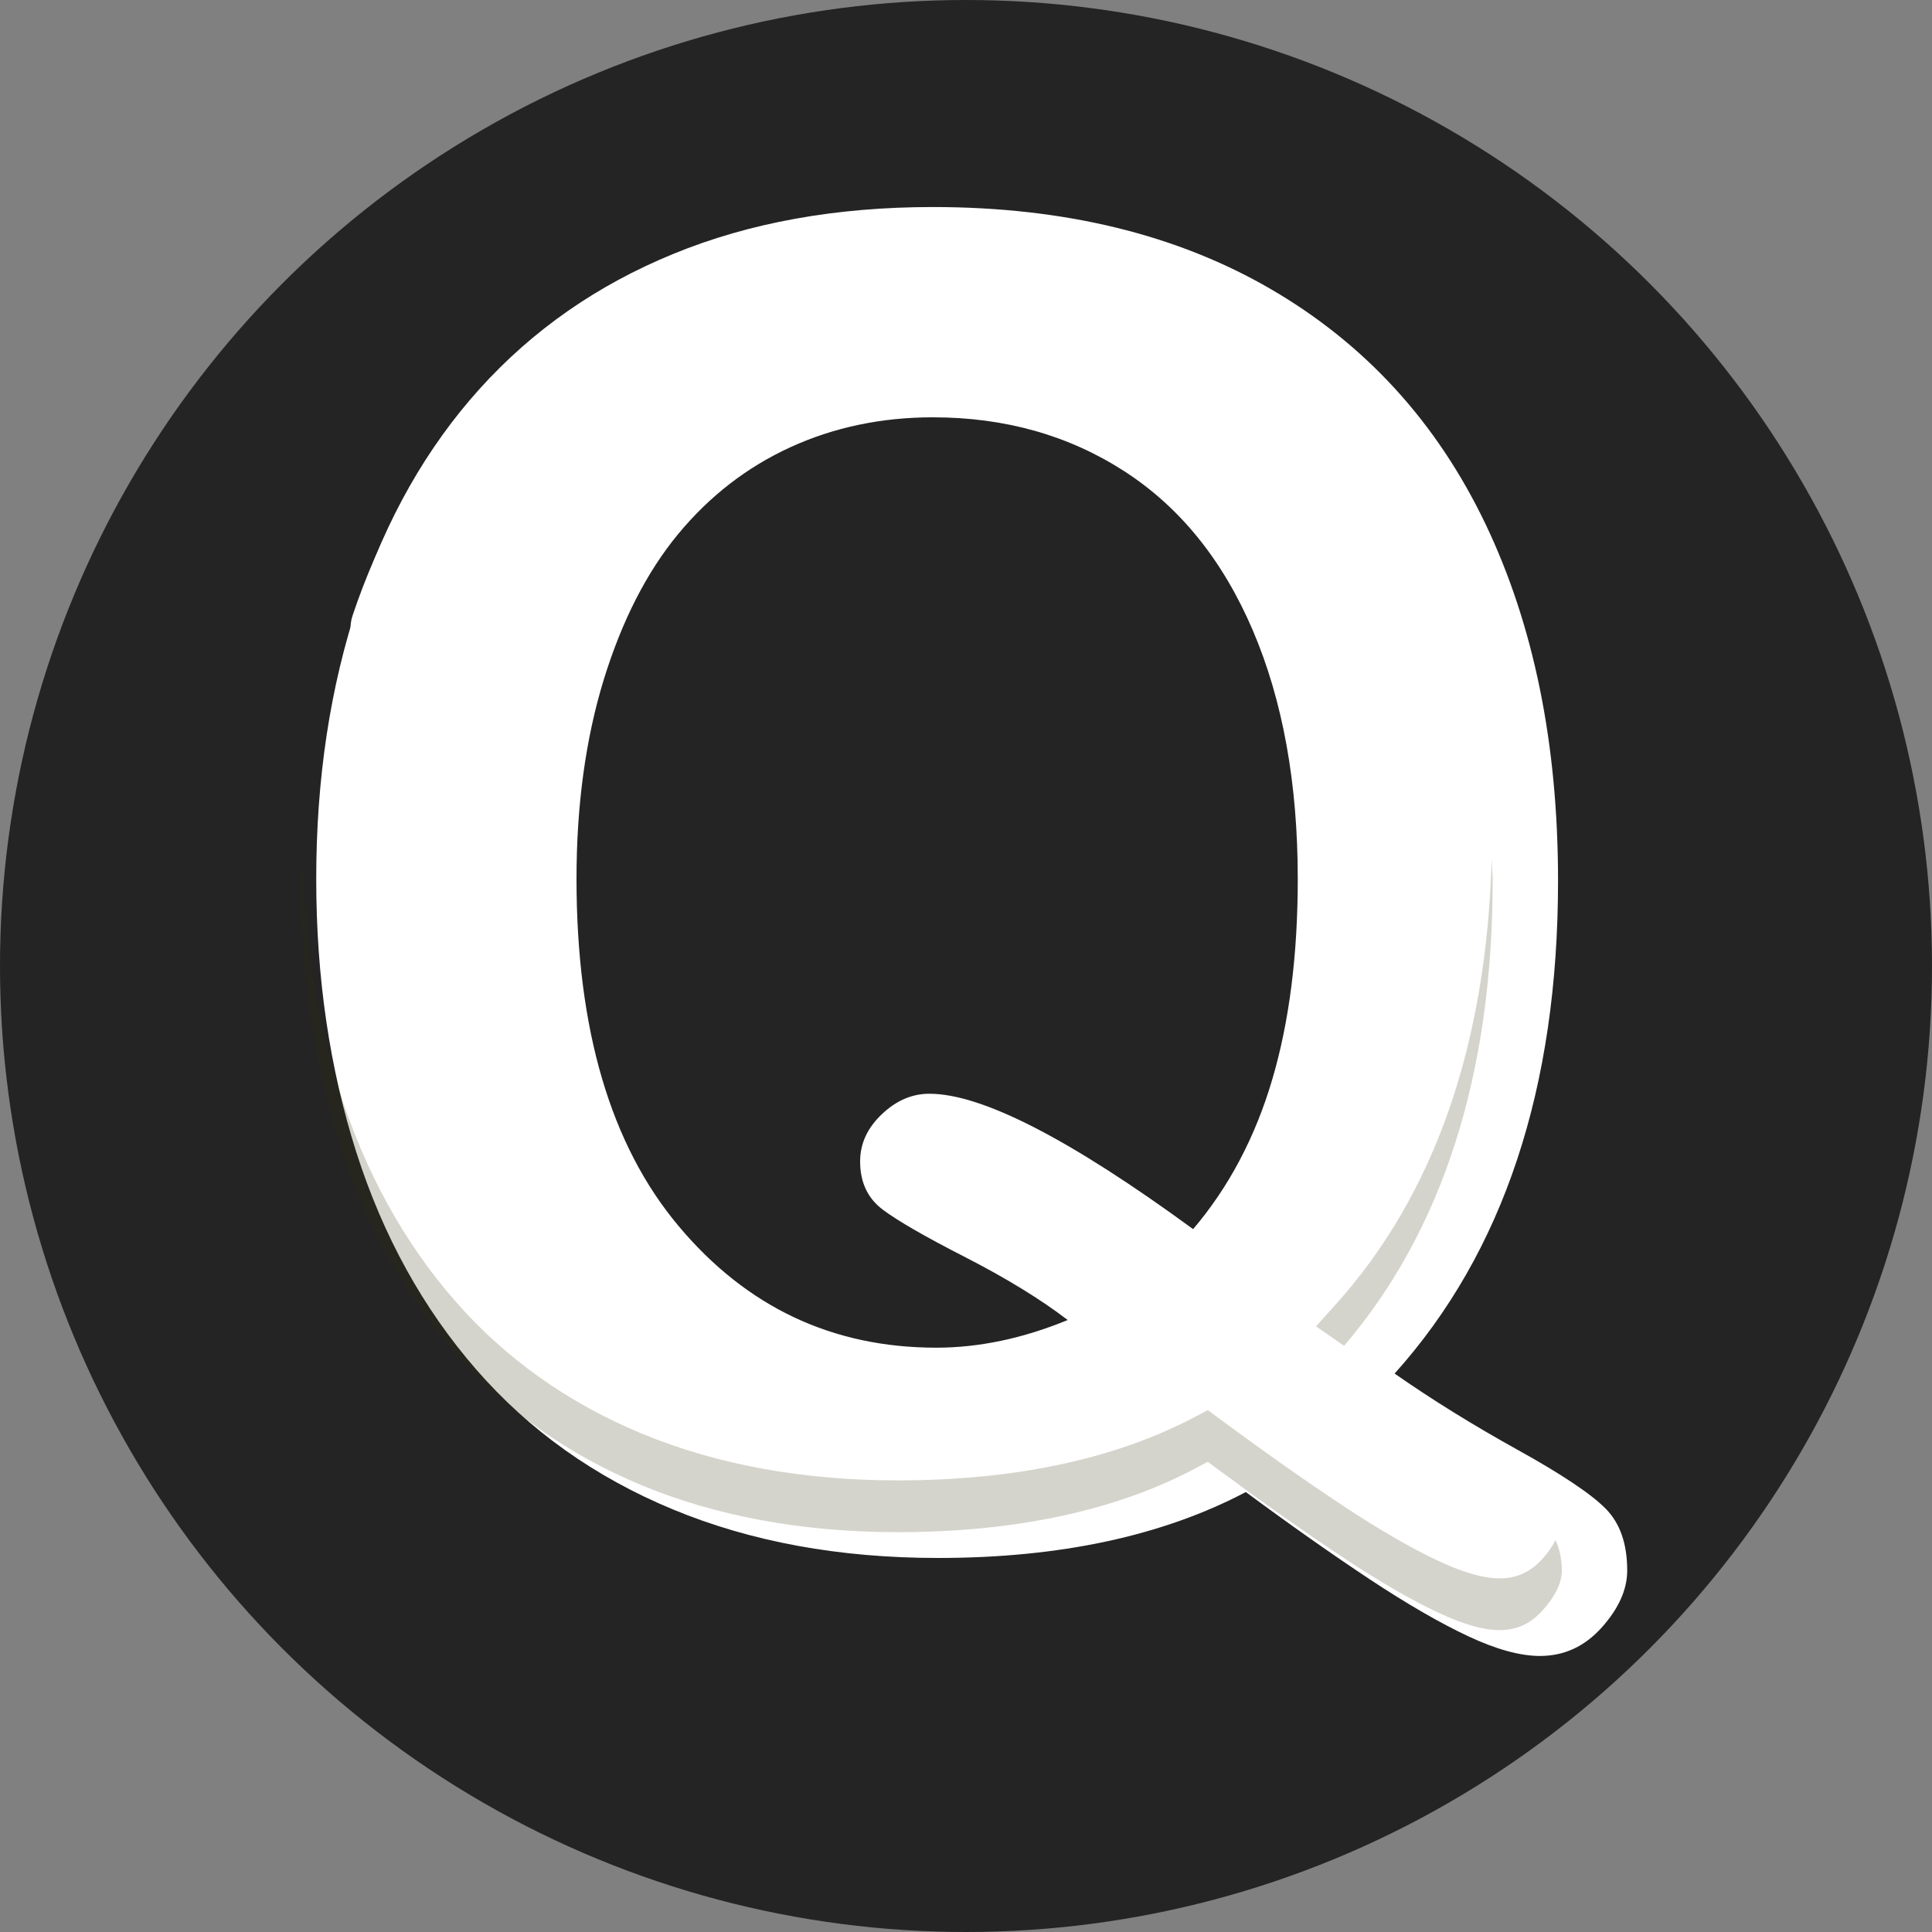 <svg width="25" height="25" viewBox="0 0 25 25" fill="none" xmlns="http://www.w3.org/2000/svg">
<rect x="0" y="0" width="25" height="25" fill="#808080" stroke="none"/>
<circle cx="12.5" cy="12.5" r="12.5" fill="#0D0D0D" fill-opacity="0.8"/>
<path fill-rule="evenodd" clip-rule="evenodd" d="M15.439 15.905C15.902 15.36 16.243 14.714 16.463 13.968C16.683 13.222 16.793 12.357 16.793 11.373C16.793 10.136 16.599 9.064 16.211 8.156C15.823 7.249 15.269 6.563 14.549 6.098C13.829 5.633 13.003 5.4 12.071 5.4C11.407 5.4 10.793 5.529 10.23 5.786C9.666 6.044 9.182 6.419 8.775 6.911C8.369 7.403 8.048 8.031 7.812 8.796C7.578 9.561 7.46 10.42 7.46 11.373C7.46 13.319 7.9 14.816 8.781 15.865C9.661 16.915 10.772 17.439 12.116 17.439C12.667 17.439 13.235 17.32 13.816 17.081C13.466 16.813 13.027 16.544 12.502 16.274C11.975 16.005 11.615 15.797 11.422 15.652C11.227 15.505 11.13 15.298 11.13 15.029C11.13 14.798 11.224 14.595 11.411 14.418C11.597 14.241 11.802 14.153 12.026 14.153C12.705 14.153 13.842 14.737 15.439 15.905ZM18.046 17.774C18.531 18.112 19.061 18.441 19.635 18.759C20.21 19.078 20.59 19.332 20.776 19.521C20.963 19.709 21.056 19.976 21.056 20.322C21.056 20.568 20.946 20.814 20.726 21.06C20.506 21.306 20.239 21.428 19.926 21.428C19.672 21.428 19.364 21.344 19.003 21.175C18.641 21.006 18.215 20.76 17.727 20.438C17.239 20.114 16.703 19.738 16.121 19.307C15.04 19.876 13.712 20.16 12.138 20.16C10.862 20.16 9.719 19.951 8.708 19.532C7.697 19.113 6.849 18.51 6.162 17.721C5.476 16.933 4.959 15.998 4.612 14.914C4.266 13.829 4.092 12.649 4.092 11.373C4.092 10.074 4.273 8.883 4.635 7.799C4.997 6.715 5.521 5.792 6.207 5.031C6.894 4.27 7.729 3.688 8.714 3.285C9.698 2.881 10.817 2.679 12.071 2.679C13.771 2.679 15.232 3.034 16.451 3.745C17.671 4.456 18.594 5.468 19.221 6.778C19.848 8.089 20.161 9.628 20.161 11.397C20.161 14.079 19.456 16.205 18.046 17.774Z" fill="white"/>
<path d="M5.036 8.126C5.351 7.18 5.81 6.369 6.4 5.715C6.985 5.068 7.708 4.563 8.553 4.217" stroke="white" stroke-linecap="round" stroke-linejoin="round" stroke-dasharray="1 2 6 2 3 1 2 6"/>
<path opacity="0.204" fill-rule="evenodd" clip-rule="evenodd" d="M20.128 19.929C20.088 20.006 20.038 20.083 19.966 20.164C19.807 20.341 19.629 20.424 19.405 20.424C19.199 20.424 18.934 20.349 18.617 20.2C18.27 20.039 17.855 19.799 17.381 19.486C16.9 19.167 16.365 18.791 15.79 18.366L15.629 18.246L15.453 18.34C14.422 18.881 13.132 19.156 11.617 19.156C10.39 19.156 9.277 18.953 8.308 18.552C7.349 18.155 6.533 17.574 5.884 16.828C5.23 16.079 4.731 15.173 4.4 14.139C4.097 13.191 3.937 12.149 3.908 11.043C3.905 11.154 3.896 11.261 3.896 11.374C3.896 12.607 4.065 13.764 4.4 14.808C4.731 15.843 5.23 16.748 5.884 17.498C6.533 18.244 7.349 18.824 8.308 19.221C9.277 19.622 10.39 19.826 11.617 19.826C13.132 19.826 14.422 19.551 15.453 19.009L15.629 18.916L15.79 19.035C16.365 19.46 16.9 19.837 17.381 20.155C17.855 20.469 18.27 20.709 18.617 20.87C18.934 21.019 19.199 21.094 19.405 21.094C19.629 21.094 19.807 21.011 19.966 20.833C20.128 20.652 20.21 20.48 20.21 20.322C20.21 20.161 20.177 20.037 20.128 19.929ZM17.393 17.414C18.665 15.927 19.315 13.907 19.315 11.397C19.315 11.299 19.304 11.208 19.302 11.112C19.236 13.513 18.564 15.455 17.287 16.876L17.029 17.163L17.343 17.381C17.359 17.393 17.377 17.403 17.393 17.414Z" fill="#332E09"/>
</svg>
